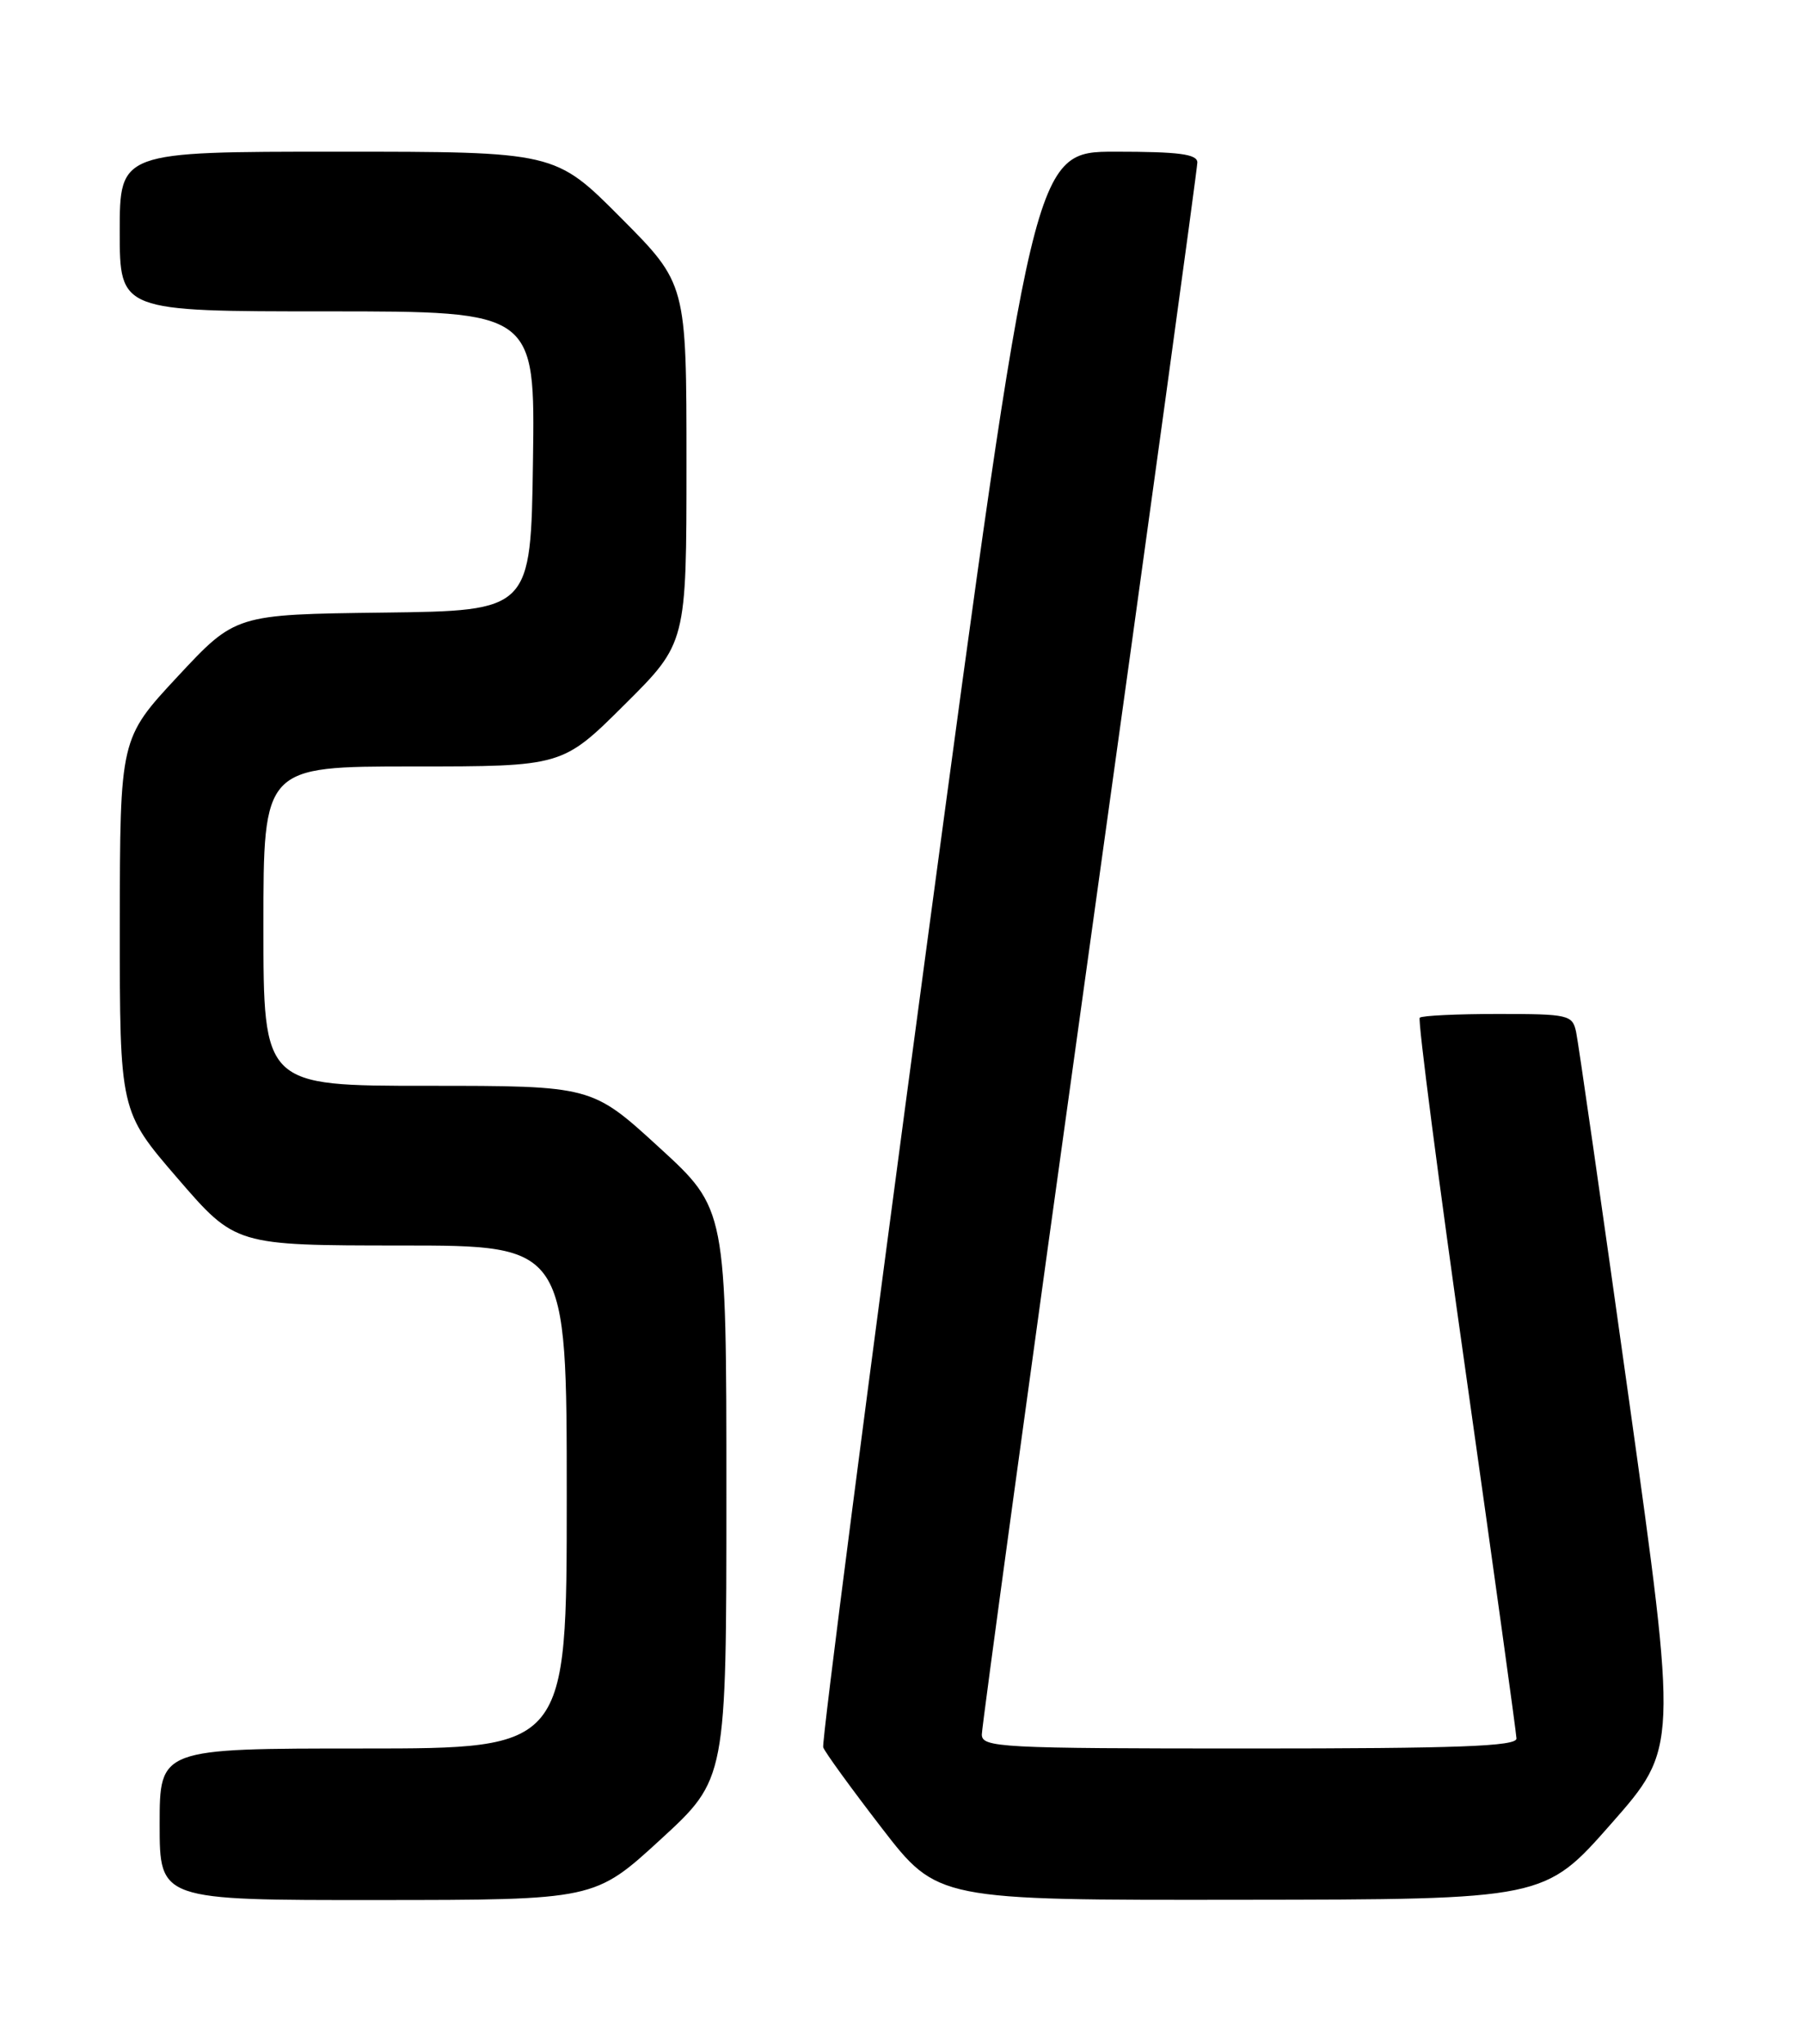 <?xml version="1.0" encoding="UTF-8" standalone="no"?>
<!DOCTYPE svg PUBLIC "-//W3C//DTD SVG 1.1//EN" "http://www.w3.org/Graphics/SVG/1.1/DTD/svg11.dtd" >
<svg xmlns="http://www.w3.org/2000/svg" xmlns:xlink="http://www.w3.org/1999/xlink" version="1.1" viewBox="0 0 226 256">
 <g >
 <path fill="currentColor"
d=" M 82.75 230.40 C 91.00 222.83 91.00 222.83 91.00 187.13 C 91.00 151.42 91.00 151.42 82.57 143.71 C 74.15 136.00 74.15 136.00 53.57 136.00 C 33.00 136.00 33.00 136.00 33.00 116.00 C 33.00 96.00 33.00 96.00 51.73 96.00 C 70.46 96.00 70.46 96.00 78.23 88.27 C 86.00 80.55 86.00 80.55 86.00 58.04 C 86.00 35.54 86.00 35.54 77.77 27.27 C 69.54 19.00 69.54 19.00 42.27 19.00 C 15.00 19.00 15.00 19.00 15.00 29.00 C 15.00 39.00 15.00 39.00 41.02 39.00 C 67.04 39.00 67.04 39.00 66.77 57.75 C 66.50 76.50 66.50 76.50 48.00 76.73 C 29.50 76.96 29.50 76.96 22.26 84.73 C 15.03 92.50 15.03 92.50 15.01 115.85 C 15.00 139.19 15.00 139.19 22.25 147.59 C 29.50 155.99 29.50 155.99 50.25 156.00 C 71.00 156.00 71.00 156.00 71.00 187.50 C 71.00 219.00 71.00 219.00 45.50 219.00 C 20.00 219.00 20.00 219.00 20.00 228.50 C 20.00 238.00 20.00 238.00 47.25 237.98 C 74.50 237.97 74.50 237.97 82.75 230.40 Z  M 201.84 228.43 C 210.18 218.96 210.18 218.96 204.06 175.23 C 200.69 151.18 197.72 130.49 197.45 129.25 C 196.99 127.11 196.50 127.00 187.65 127.00 C 182.52 127.00 178.12 127.21 177.86 127.47 C 177.60 127.73 180.21 147.87 183.67 172.22 C 187.12 196.58 189.96 217.06 189.98 217.75 C 189.99 218.73 182.65 219.00 156.50 219.00 C 125.22 219.00 123.00 218.88 123.00 217.24 C 123.00 216.28 129.07 171.89 136.50 118.59 C 143.93 65.30 150.00 21.09 150.00 20.35 C 150.00 19.30 147.68 19.00 139.73 19.00 C 129.47 19.00 129.47 19.00 116.11 118.38 C 108.77 173.05 102.92 218.26 103.13 218.85 C 103.33 219.45 106.64 224.00 110.47 228.97 C 117.44 238.00 117.44 238.00 155.47 237.95 C 193.50 237.91 193.50 237.91 201.84 228.43 Z "/>
</g>
</svg>